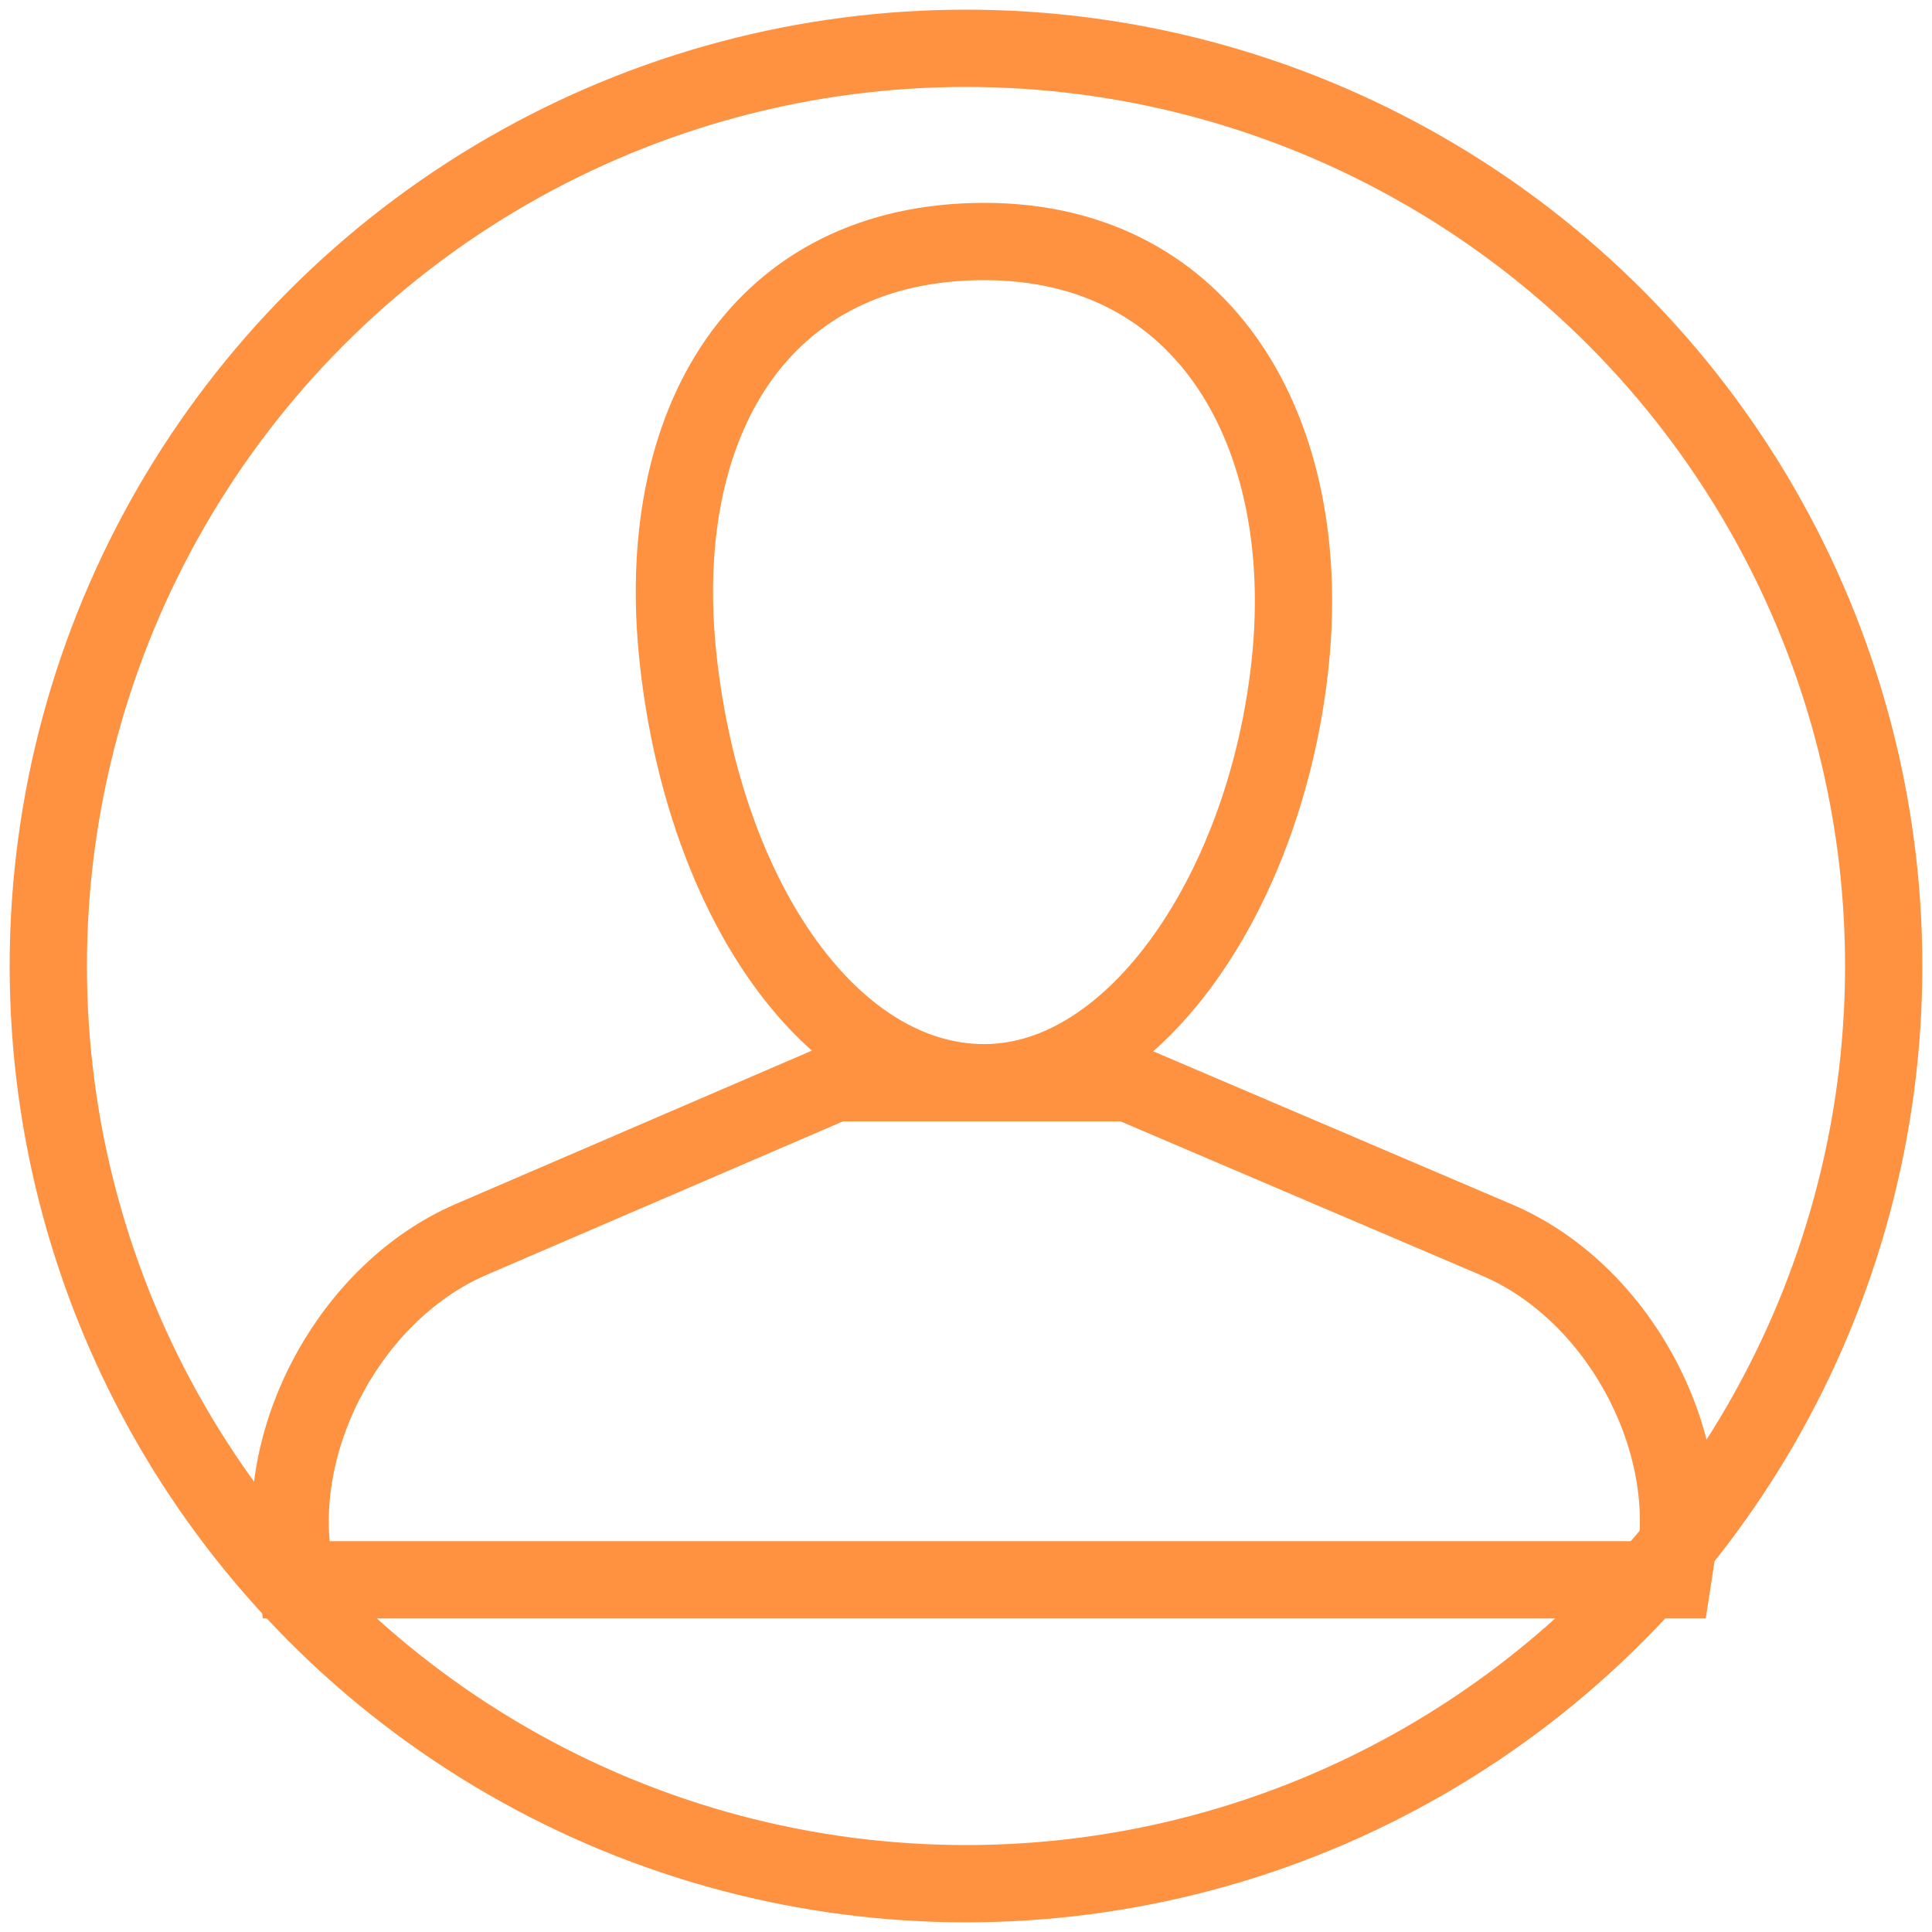 <?xml version="1.0" encoding="UTF-8"?>
<svg width="40px" height="40px" viewBox="0 0 40 40" version="1.1" xmlns="http://www.w3.org/2000/svg" xmlns:xlink="http://www.w3.org/1999/xlink">
    <!-- Generator: Sketch 40.3 (33839) - http://www.bohemiancoding.com/sketch -->
    <title>user_active</title>
    <desc>Created with Sketch.</desc>
    <defs></defs>
    <g id="Page-1" stroke="none" stroke-width="1" fill="none" fill-rule="evenodd">
        <g id="user" transform="translate(1, 1)" stroke-width="1.6" stroke="#FF9241">
            <g id="Page-1">
                <g id="品牌主页">
                    <g id="底部菜单">
                        <g id="My">
                            <g id="my">
                                <path d="M19.38,21.417 C22.516,21.417 25.227,17.393 25.714,12.708 C26.201,8.023 24.006,4 19.38,4 C14.754,4 12.485,7.728 13.047,12.708 C13.609,17.689 16.245,21.417 19.38,21.417 L19.38,21.417 Z M5.068,31.305 C4.665,28.686 6.312,25.713 8.754,24.661 L16.288,21.417 L22.363,21.417 L30,24.676 C32.442,25.718 34.095,28.685 33.692,31.305 L33.63,31.708 L5.13,31.708 L5.068,31.305 L5.068,31.305 Z" id="Combined-Shape"></path>
                                <circle id="Oval-81" cx="19" cy="19" r="19"></circle>
                            </g>
                        </g>
                    </g>
                </g>
            </g>
        </g>
    </g>
</svg>